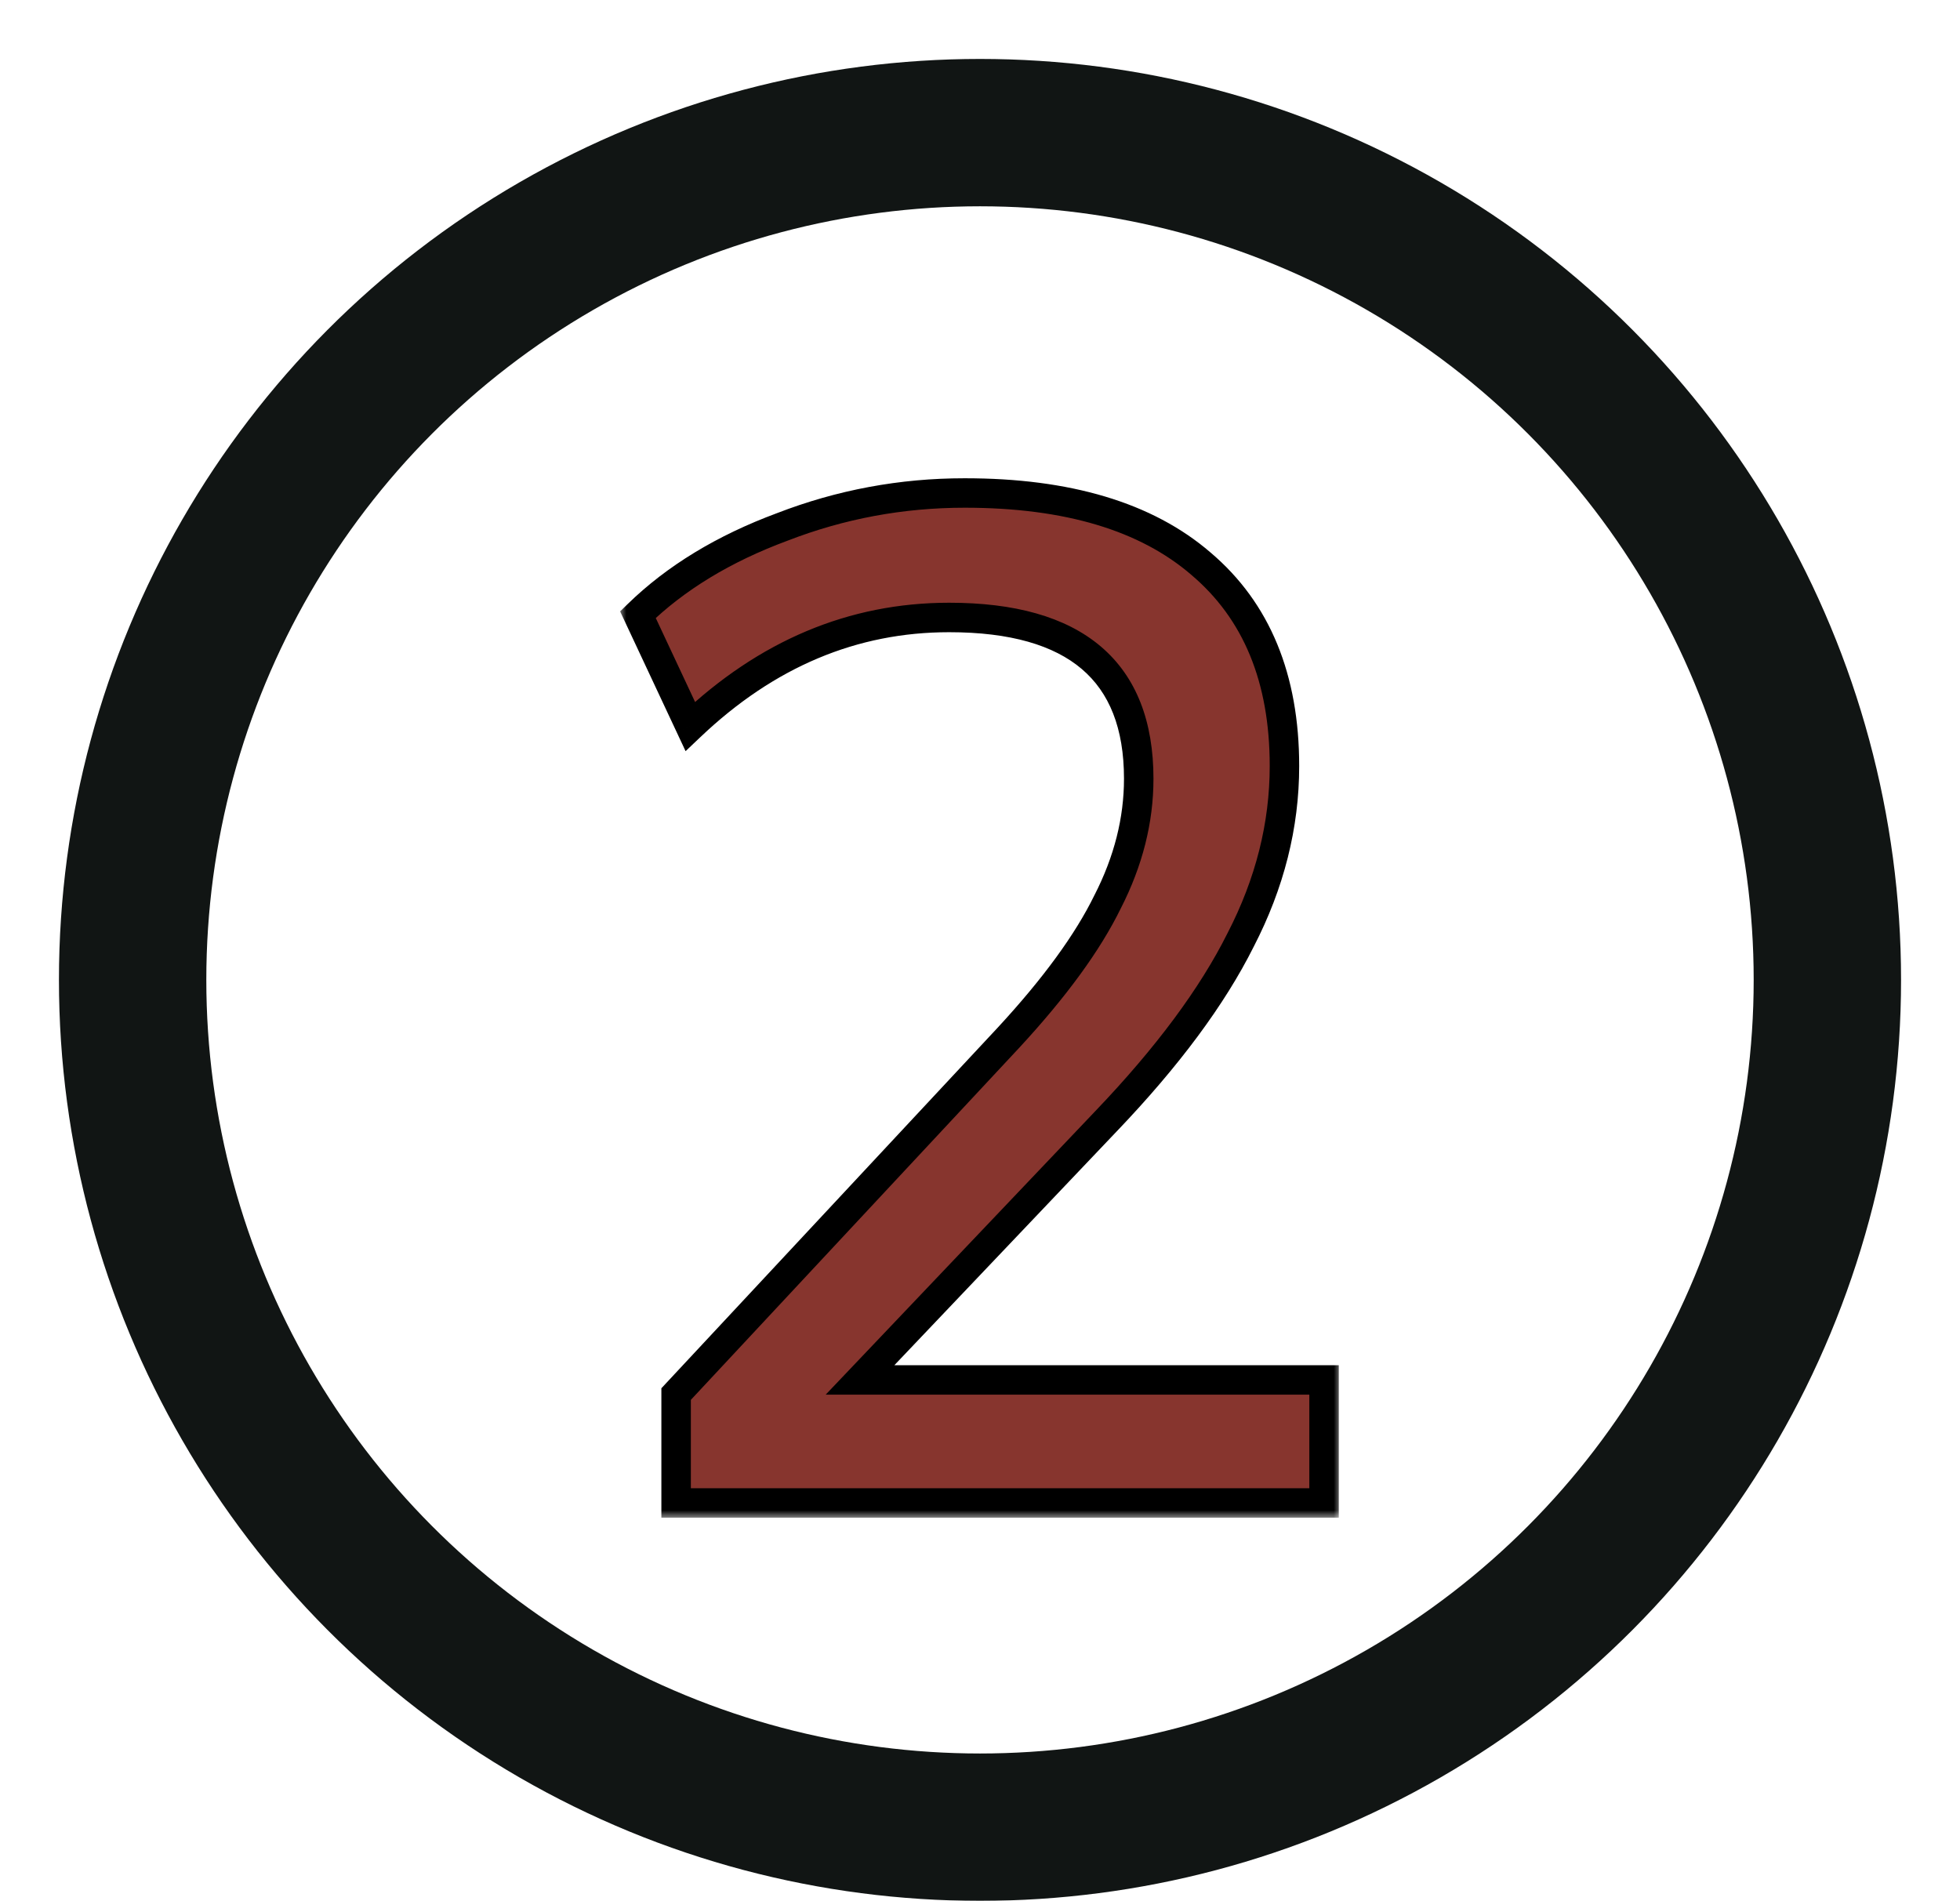 <svg width="133" height="129" viewBox="0 0 133 129" fill="none" xmlns="http://www.w3.org/2000/svg">
<g filter="url(#filter0_d_168_58)">
<circle cx="66.5" cy="66.5" r="57.5" stroke="#111514" stroke-width="10"/>
</g>
<g filter="url(#filter1_d_168_58)">
<mask id="path-2-outside-1_168_58" maskUnits="userSpaceOnUse" x="42" y="28" width="49" height="71" fill="black">
<rect fill="white" x="42" y="28" width="49" height="71"/>
<path d="M45.879 98V90.608L68.439 66.416C71.575 63.024 73.815 59.952 75.159 57.2C76.567 54.448 77.271 51.664 77.271 48.848C77.271 41.552 72.983 37.904 64.407 37.904C57.879 37.904 52.023 40.368 46.839 45.296L43.287 37.712C45.847 35.216 49.111 33.232 53.079 31.76C57.047 30.224 61.175 29.456 65.463 29.456C72.439 29.456 77.783 31.056 81.495 34.256C85.271 37.456 87.159 42.032 87.159 47.984C87.159 52.016 86.167 55.952 84.183 59.792C82.263 63.632 79.223 67.728 75.063 72.08L58.359 89.648H89.847V98H45.879Z"/>
</mask>
<path d="M45.879 98V90.608L68.439 66.416C71.575 63.024 73.815 59.952 75.159 57.2C76.567 54.448 77.271 51.664 77.271 48.848C77.271 41.552 72.983 37.904 64.407 37.904C57.879 37.904 52.023 40.368 46.839 45.296L43.287 37.712C45.847 35.216 49.111 33.232 53.079 31.76C57.047 30.224 61.175 29.456 65.463 29.456C72.439 29.456 77.783 31.056 81.495 34.256C85.271 37.456 87.159 42.032 87.159 47.984C87.159 52.016 86.167 55.952 84.183 59.792C82.263 63.632 79.223 67.728 75.063 72.08L58.359 89.648H89.847V98H45.879Z" fill="#87352E"/>
<path d="M45.879 98H44.879V99H45.879V98ZM45.879 90.608L45.147 89.926L44.879 90.214V90.608H45.879ZM68.439 66.416L69.17 67.098L69.173 67.095L68.439 66.416ZM75.159 57.2L74.269 56.745L74.264 56.753L74.26 56.761L75.159 57.2ZM46.839 45.296L45.933 45.72L46.522 46.977L47.528 46.021L46.839 45.296ZM43.287 37.712L42.589 36.996L42.08 37.492L42.381 38.136L43.287 37.712ZM53.079 31.76L53.427 32.698L53.44 32.693L53.079 31.76ZM81.495 34.256L80.842 35.013L80.848 35.019L81.495 34.256ZM84.183 59.792L83.294 59.333L83.288 59.345L84.183 59.792ZM75.063 72.08L74.34 71.389L74.338 71.391L75.063 72.08ZM58.359 89.648L57.634 88.959L56.028 90.648H58.359V89.648ZM89.847 89.648H90.847V88.648H89.847V89.648ZM89.847 98V99H90.847V98H89.847ZM46.879 98V90.608H44.879V98H46.879ZM46.61 91.29L69.17 67.098L67.707 65.734L45.147 89.926L46.61 91.29ZM69.173 67.095C72.345 63.664 74.655 60.511 76.057 57.639L74.26 56.761C72.975 59.393 70.804 62.384 67.704 65.737L69.173 67.095ZM76.049 57.656C77.522 54.776 78.271 51.837 78.271 48.848H76.271C76.271 51.491 75.612 54.12 74.269 56.745L76.049 57.656ZM78.271 48.848C78.271 45 77.132 41.945 74.703 39.878C72.304 37.838 68.813 36.904 64.407 36.904V38.904C68.577 38.904 71.517 39.794 73.407 41.402C75.265 42.983 76.271 45.4 76.271 48.848H78.271ZM64.407 36.904C57.597 36.904 51.5 39.485 46.15 44.571L47.528 46.021C52.545 41.251 58.161 38.904 64.407 38.904V36.904ZM47.744 44.872L44.192 37.288L42.381 38.136L45.933 45.72L47.744 44.872ZM43.985 38.428C46.428 36.046 49.566 34.13 53.427 32.698L52.731 30.822C48.656 32.334 45.265 34.386 42.589 36.996L43.985 38.428ZM53.44 32.693C57.292 31.201 61.297 30.456 65.463 30.456V28.456C61.052 28.456 56.802 29.247 52.718 30.827L53.44 32.693ZM65.463 30.456C72.299 30.456 77.375 32.025 80.842 35.013L82.148 33.499C78.191 30.087 72.578 28.456 65.463 28.456V30.456ZM80.848 35.019C84.355 37.99 86.159 42.261 86.159 47.984H88.159C88.159 41.803 86.187 36.922 82.141 33.493L80.848 35.019ZM86.159 47.984C86.159 51.845 85.21 55.624 83.294 59.333L85.071 60.251C87.123 56.28 88.159 52.187 88.159 47.984H86.159ZM83.288 59.345C81.427 63.068 78.456 67.083 74.34 71.389L75.786 72.771C79.989 68.373 83.099 64.197 85.077 60.239L83.288 59.345ZM74.338 71.391L57.634 88.959L59.084 90.337L75.787 72.769L74.338 71.391ZM58.359 90.648H89.847V88.648H58.359V90.648ZM88.847 89.648V98H90.847V89.648H88.847ZM89.847 97H45.879V99H89.847V97Z" fill="black" mask="url(#path-2-outside-1_168_58)"/>
</g>
<defs>
<filter id="filter0_d_168_58" x="0" y="0" width="133" height="133" filterUnits="userSpaceOnUse" color-interpolation-filters="sRGB">
<feFlood flood-opacity="0" result="BackgroundImageFix"/>
<feColorMatrix in="SourceAlpha" type="matrix" values="0 0 0 0 0 0 0 0 0 0 0 0 0 0 0 0 0 0 127 0" result="hardAlpha"/>
<feOffset/>
<feGaussianBlur stdDeviation="2"/>
<feColorMatrix type="matrix" values="0 0 0 0 0 0 0 0 0 0 0 0 0 0 0 0 0 0 1 0"/>
<feBlend mode="normal" in2="BackgroundImageFix" result="effect1_dropShadow_168_58"/>
<feBlend mode="normal" in="SourceGraphic" in2="effect1_dropShadow_168_58" result="shape"/>
</filter>
<filter id="filter1_d_168_58" x="39.287" y="29.456" width="54.56" height="76.544" filterUnits="userSpaceOnUse" color-interpolation-filters="sRGB">
<feFlood flood-opacity="0" result="BackgroundImageFix"/>
<feColorMatrix in="SourceAlpha" type="matrix" values="0 0 0 0 0 0 0 0 0 0 0 0 0 0 0 0 0 0 127 0" result="hardAlpha"/>
<feOffset dy="4"/>
<feGaussianBlur stdDeviation="2"/>
<feComposite in2="hardAlpha" operator="out"/>
<feColorMatrix type="matrix" values="0 0 0 0 0 0 0 0 0 0 0 0 0 0 0 0 0 0 0.25 0"/>
<feBlend mode="normal" in2="BackgroundImageFix" result="effect1_dropShadow_168_58"/>
<feBlend mode="normal" in="SourceGraphic" in2="effect1_dropShadow_168_58" result="shape"/>
</filter>
</defs>
</svg>
